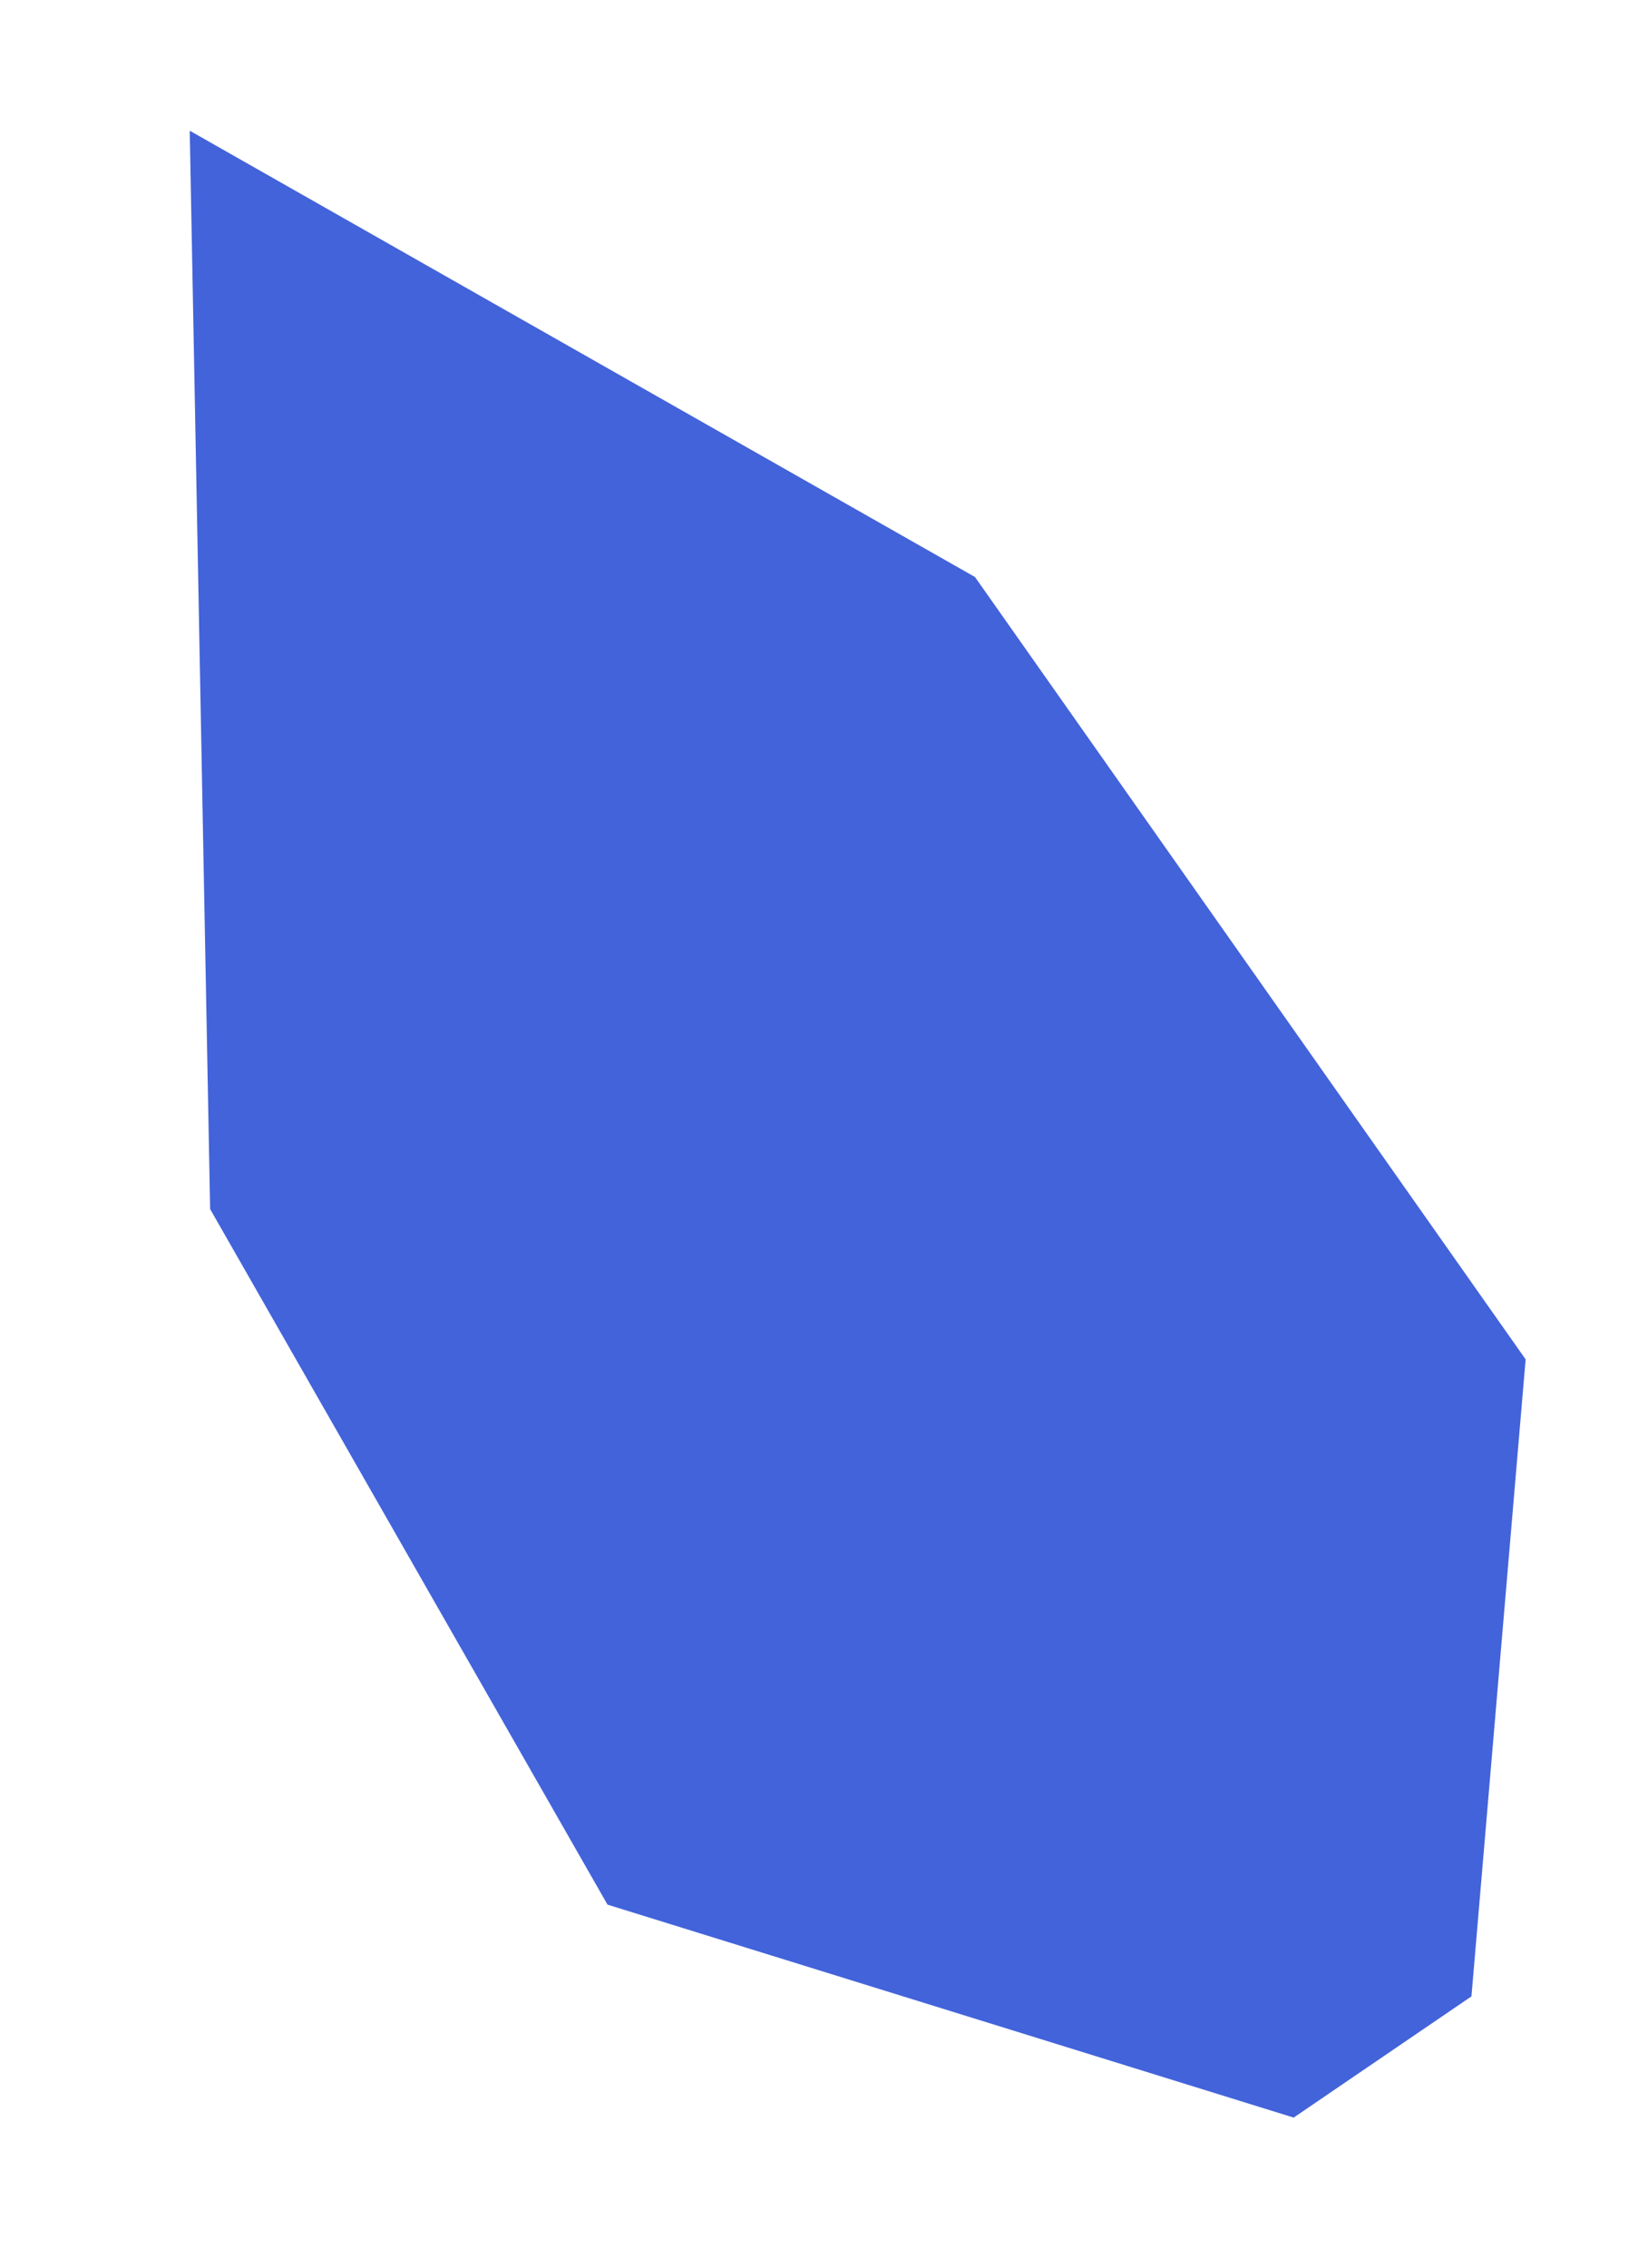 <svg width="8" height="11" viewBox="0 0 8 11" fill="none" xmlns="http://www.w3.org/2000/svg">
<path d="M1.02 5.865L0.921 0.634L4.733 2.799L7.406 6.594L7.143 9.684L6.28 10.272L2.949 9.239L1.02 5.865Z" fill="#4363DA"/>
</svg>
